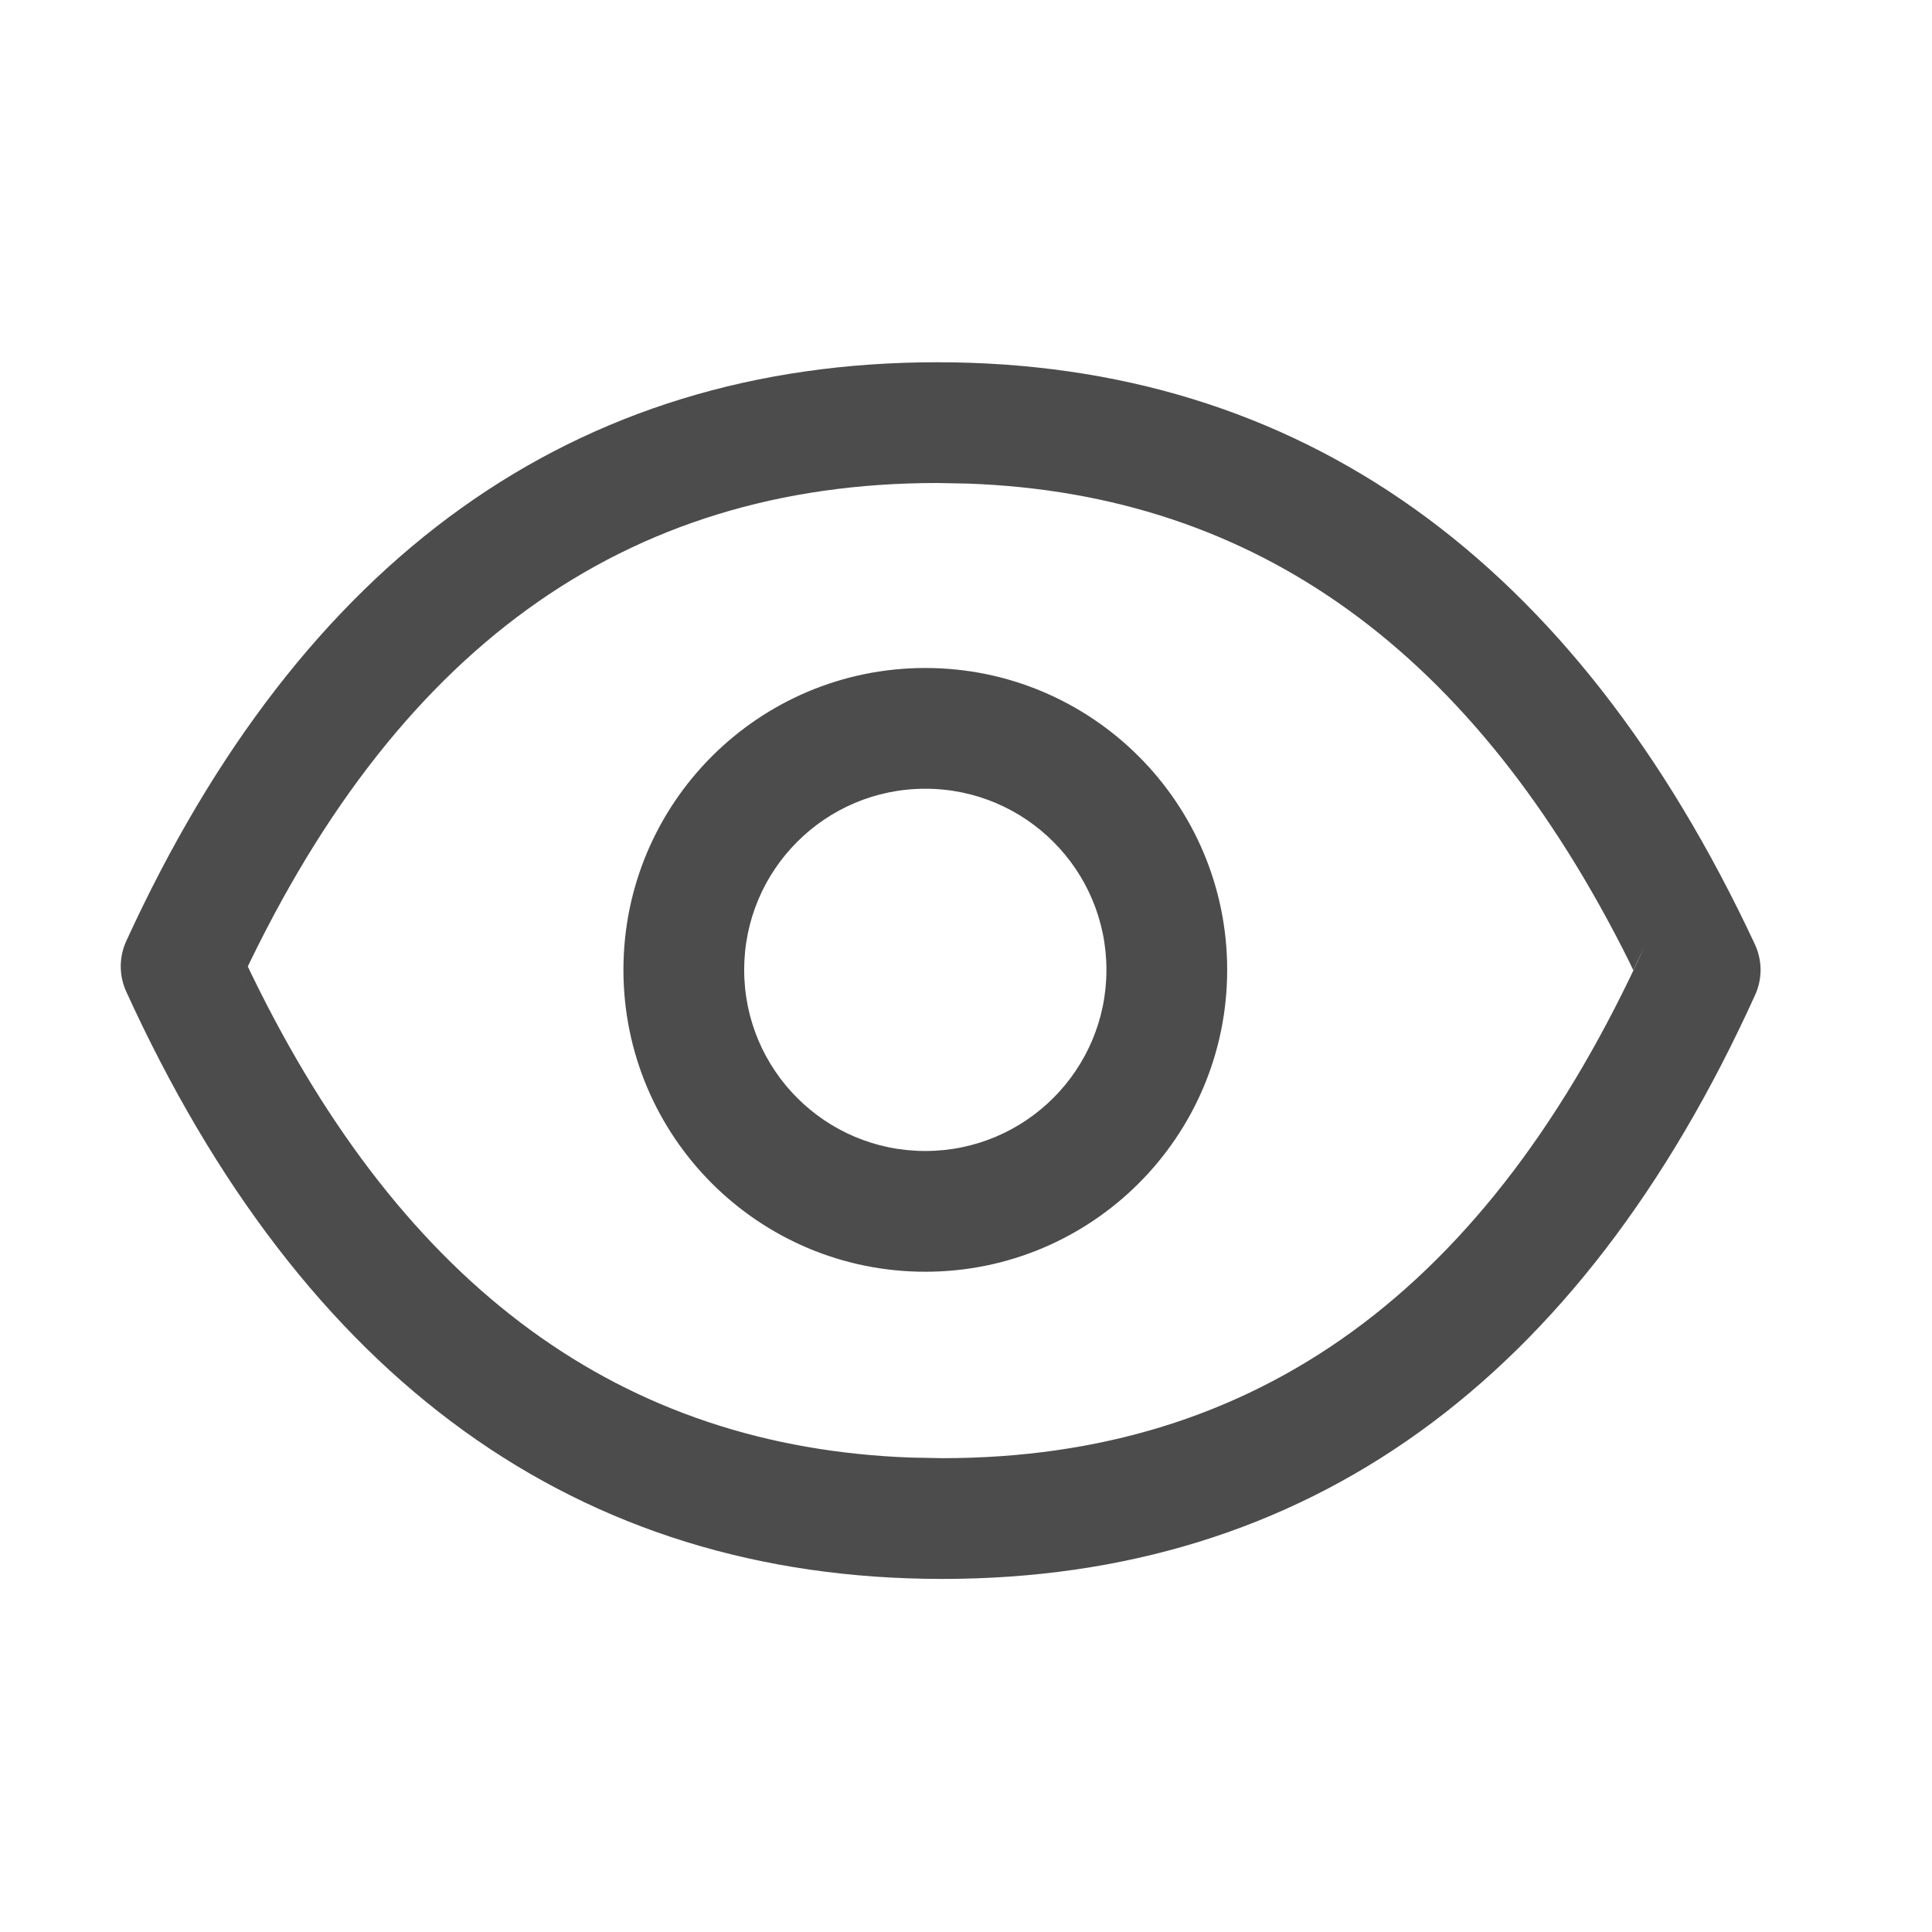 <?xml version="1.0" encoding="UTF-8"?>
<svg width="16px" height="16px" viewBox="0 0 16 16" version="1.1" xmlns="http://www.w3.org/2000/svg" xmlns:xlink="http://www.w3.org/1999/xlink">
    <title>ignore 1</title>
    <g id="ignore-1" stroke="none" stroke-width="1" fill="none" fill-rule="evenodd" fill-opacity="0.7">
        <path d="M7.761,3 C10.767,3 13.043,4.632 14.533,7.82 C14.595,7.953 14.596,8.105 14.536,8.238 C13.086,11.438 10.822,13.076 7.803,13.076 C4.783,13.076 2.512,11.428 1.045,8.211 C0.985,8.079 0.985,7.927 1.045,7.795 C2.497,4.624 4.754,3 7.761,3 Z M7.761,4 C5.168,4 3.251,5.379 1.955,8.211 L2.037,8.035 L2.052,8.004 L2.088,8.079 C3.352,10.674 5.155,11.984 7.544,12.071 L7.544,12.071 L7.803,12.076 C10.407,12.076 12.329,10.685 13.625,7.826 L13.526,8.035 L13.492,7.963 C12.209,5.39 10.399,4.091 8.019,4.005 L8.019,4.005 Z M7.663,5.532 C9.043,5.532 10.163,6.651 10.163,8.032 C10.163,9.413 9.043,10.532 7.663,10.532 C6.282,10.532 5.163,9.413 5.163,8.032 C5.163,6.651 6.282,5.532 7.663,5.532 Z M7.663,6.532 C6.834,6.532 6.163,7.204 6.163,8.032 C6.163,8.86 6.834,9.532 7.663,9.532 C8.491,9.532 9.163,8.86 9.163,8.032 C9.163,7.204 8.491,6.532 7.663,6.532 Z" id="形状结合" fill="#000000" fill-rule="nonzero"></path>
    </g>
</svg>